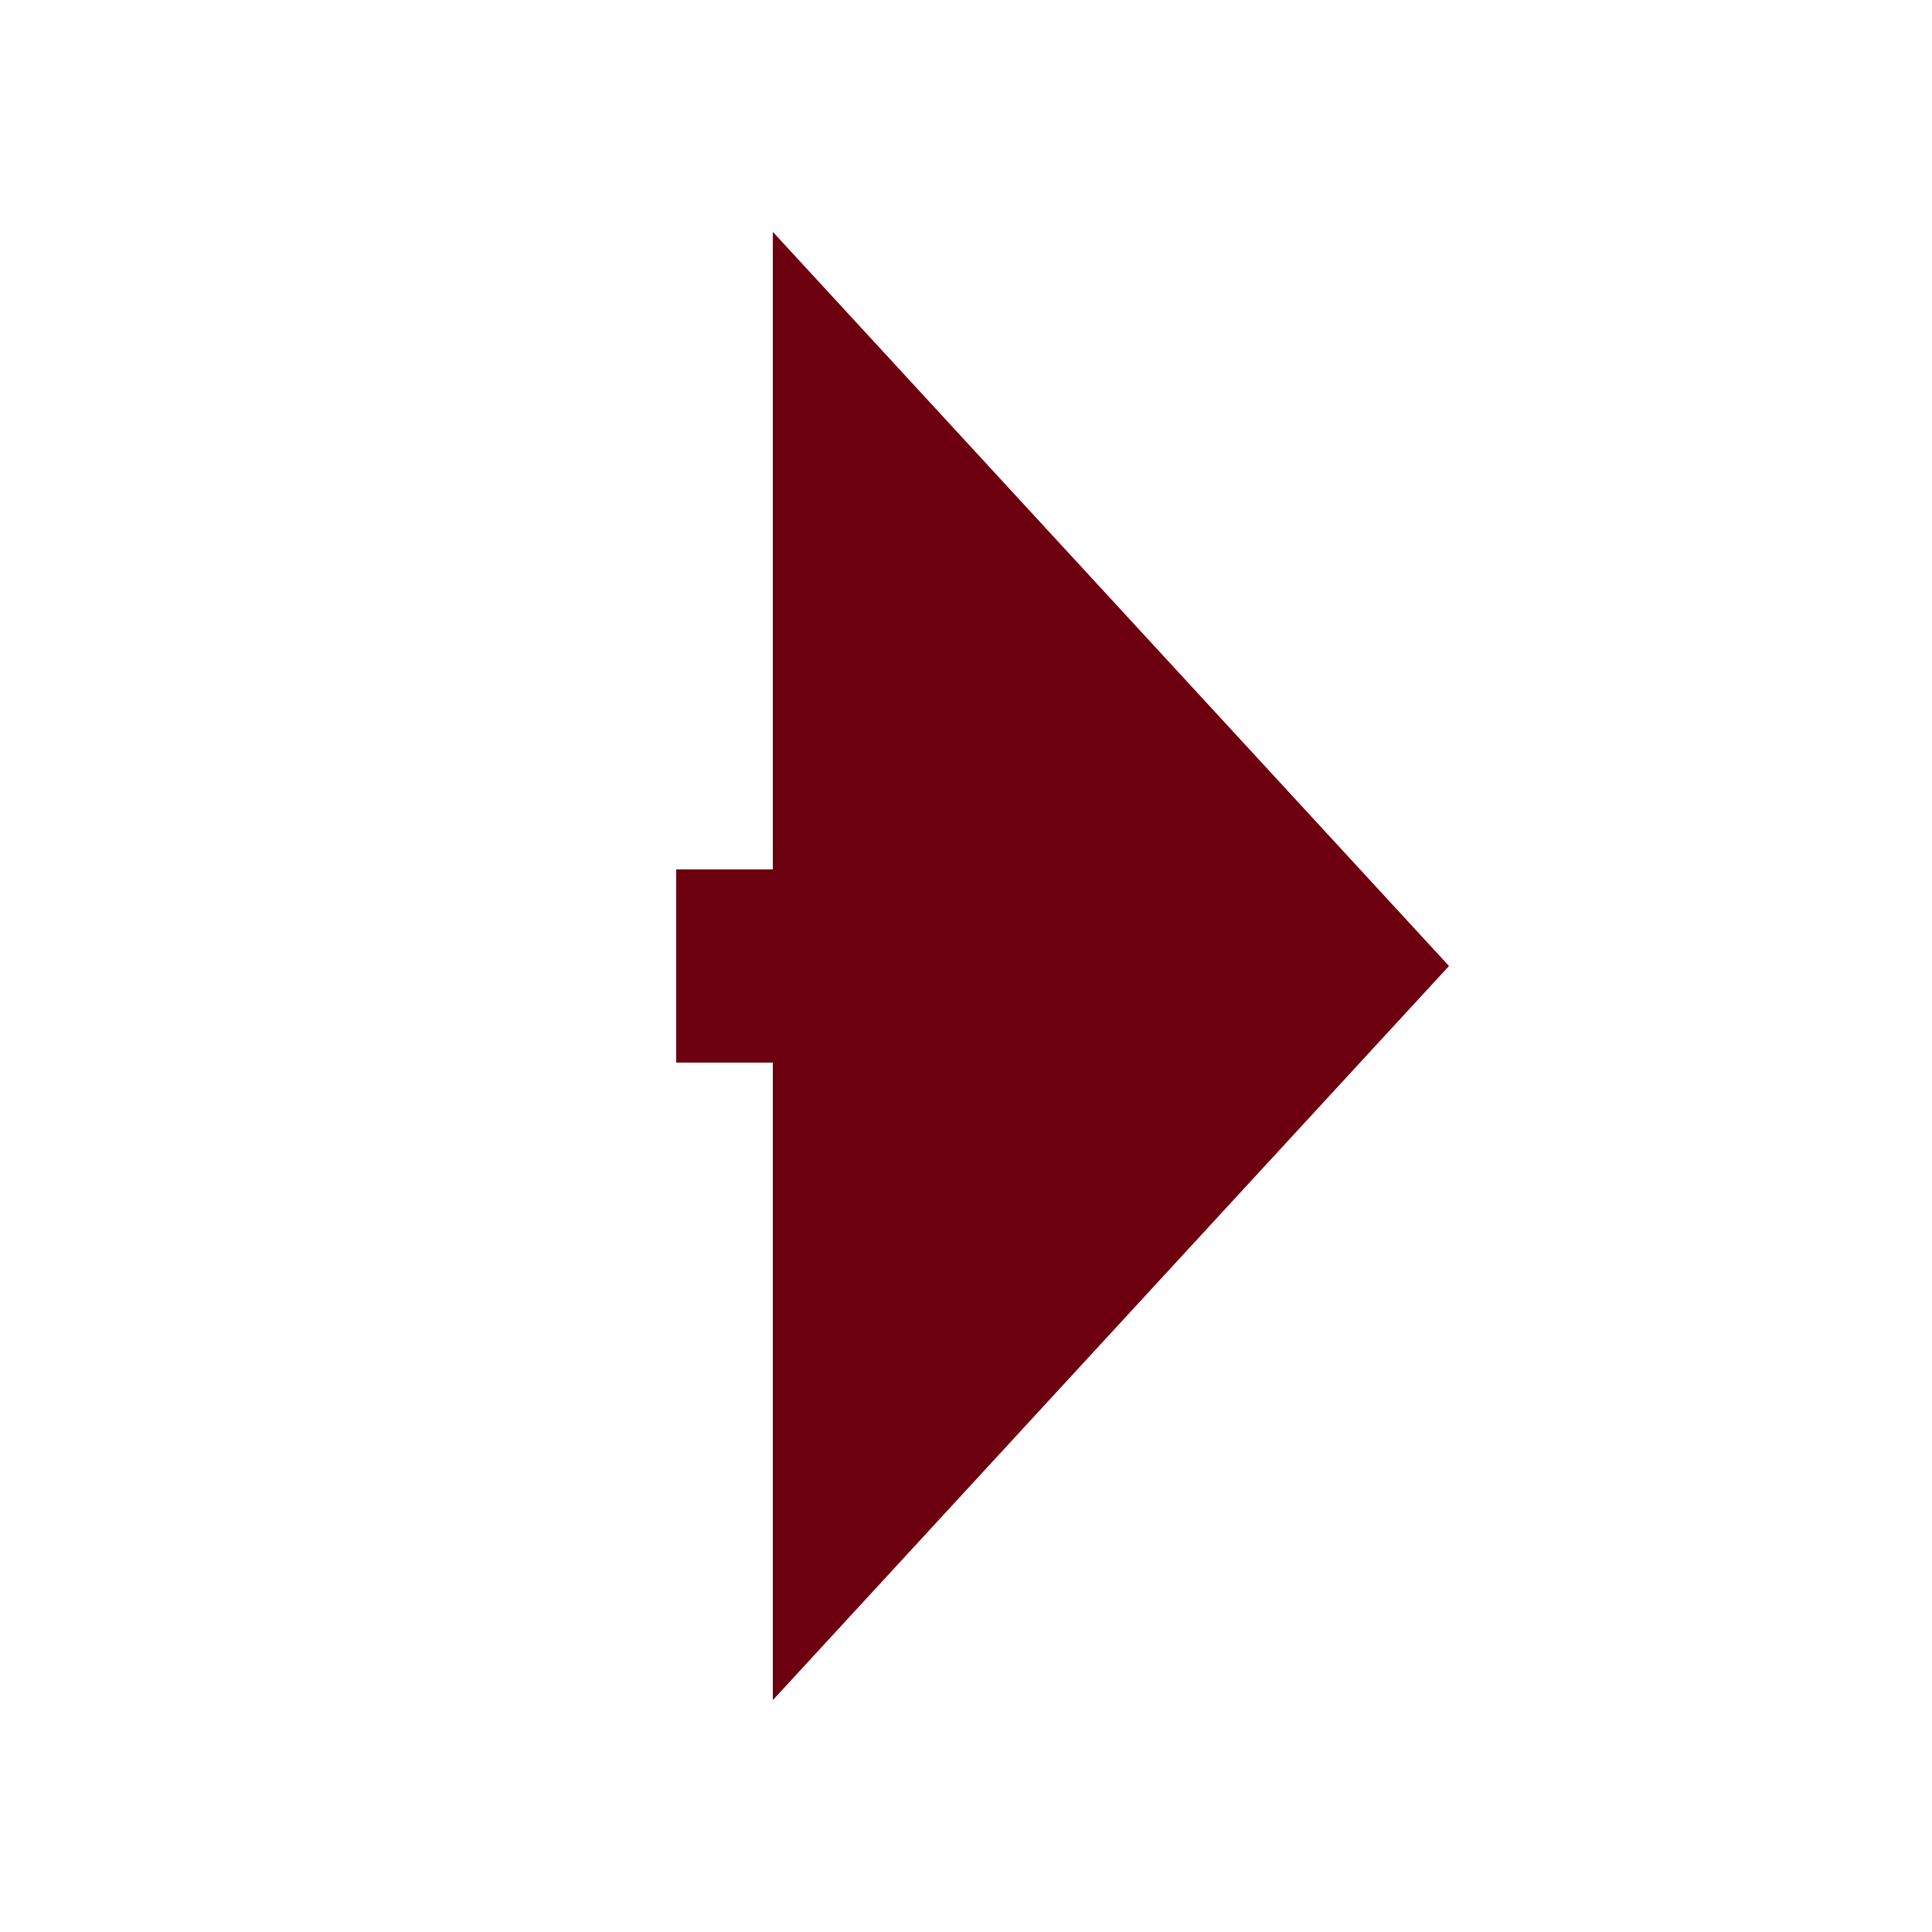 ﻿<?xml version="1.0" encoding="utf-8"?>
<svg version="1.1" xmlns:xlink="http://www.w3.org/1999/xlink" width="20px" height="20px" preserveAspectRatio="xMinYMid meet" viewBox="872 2253  20 18" xmlns="http://www.w3.org/2000/svg">
  <path d="M 815 2952  L 850 2952  L 850 2262  L 881 2262  " stroke-width="2" stroke-dasharray="18,8" stroke="#6d000e" fill="none" />
  <path d="M 880 2269.6  L 887 2262  L 880 2254.4  L 880 2269.6  Z " fill-rule="nonzero" fill="#6d000e" stroke="none" />
</svg>